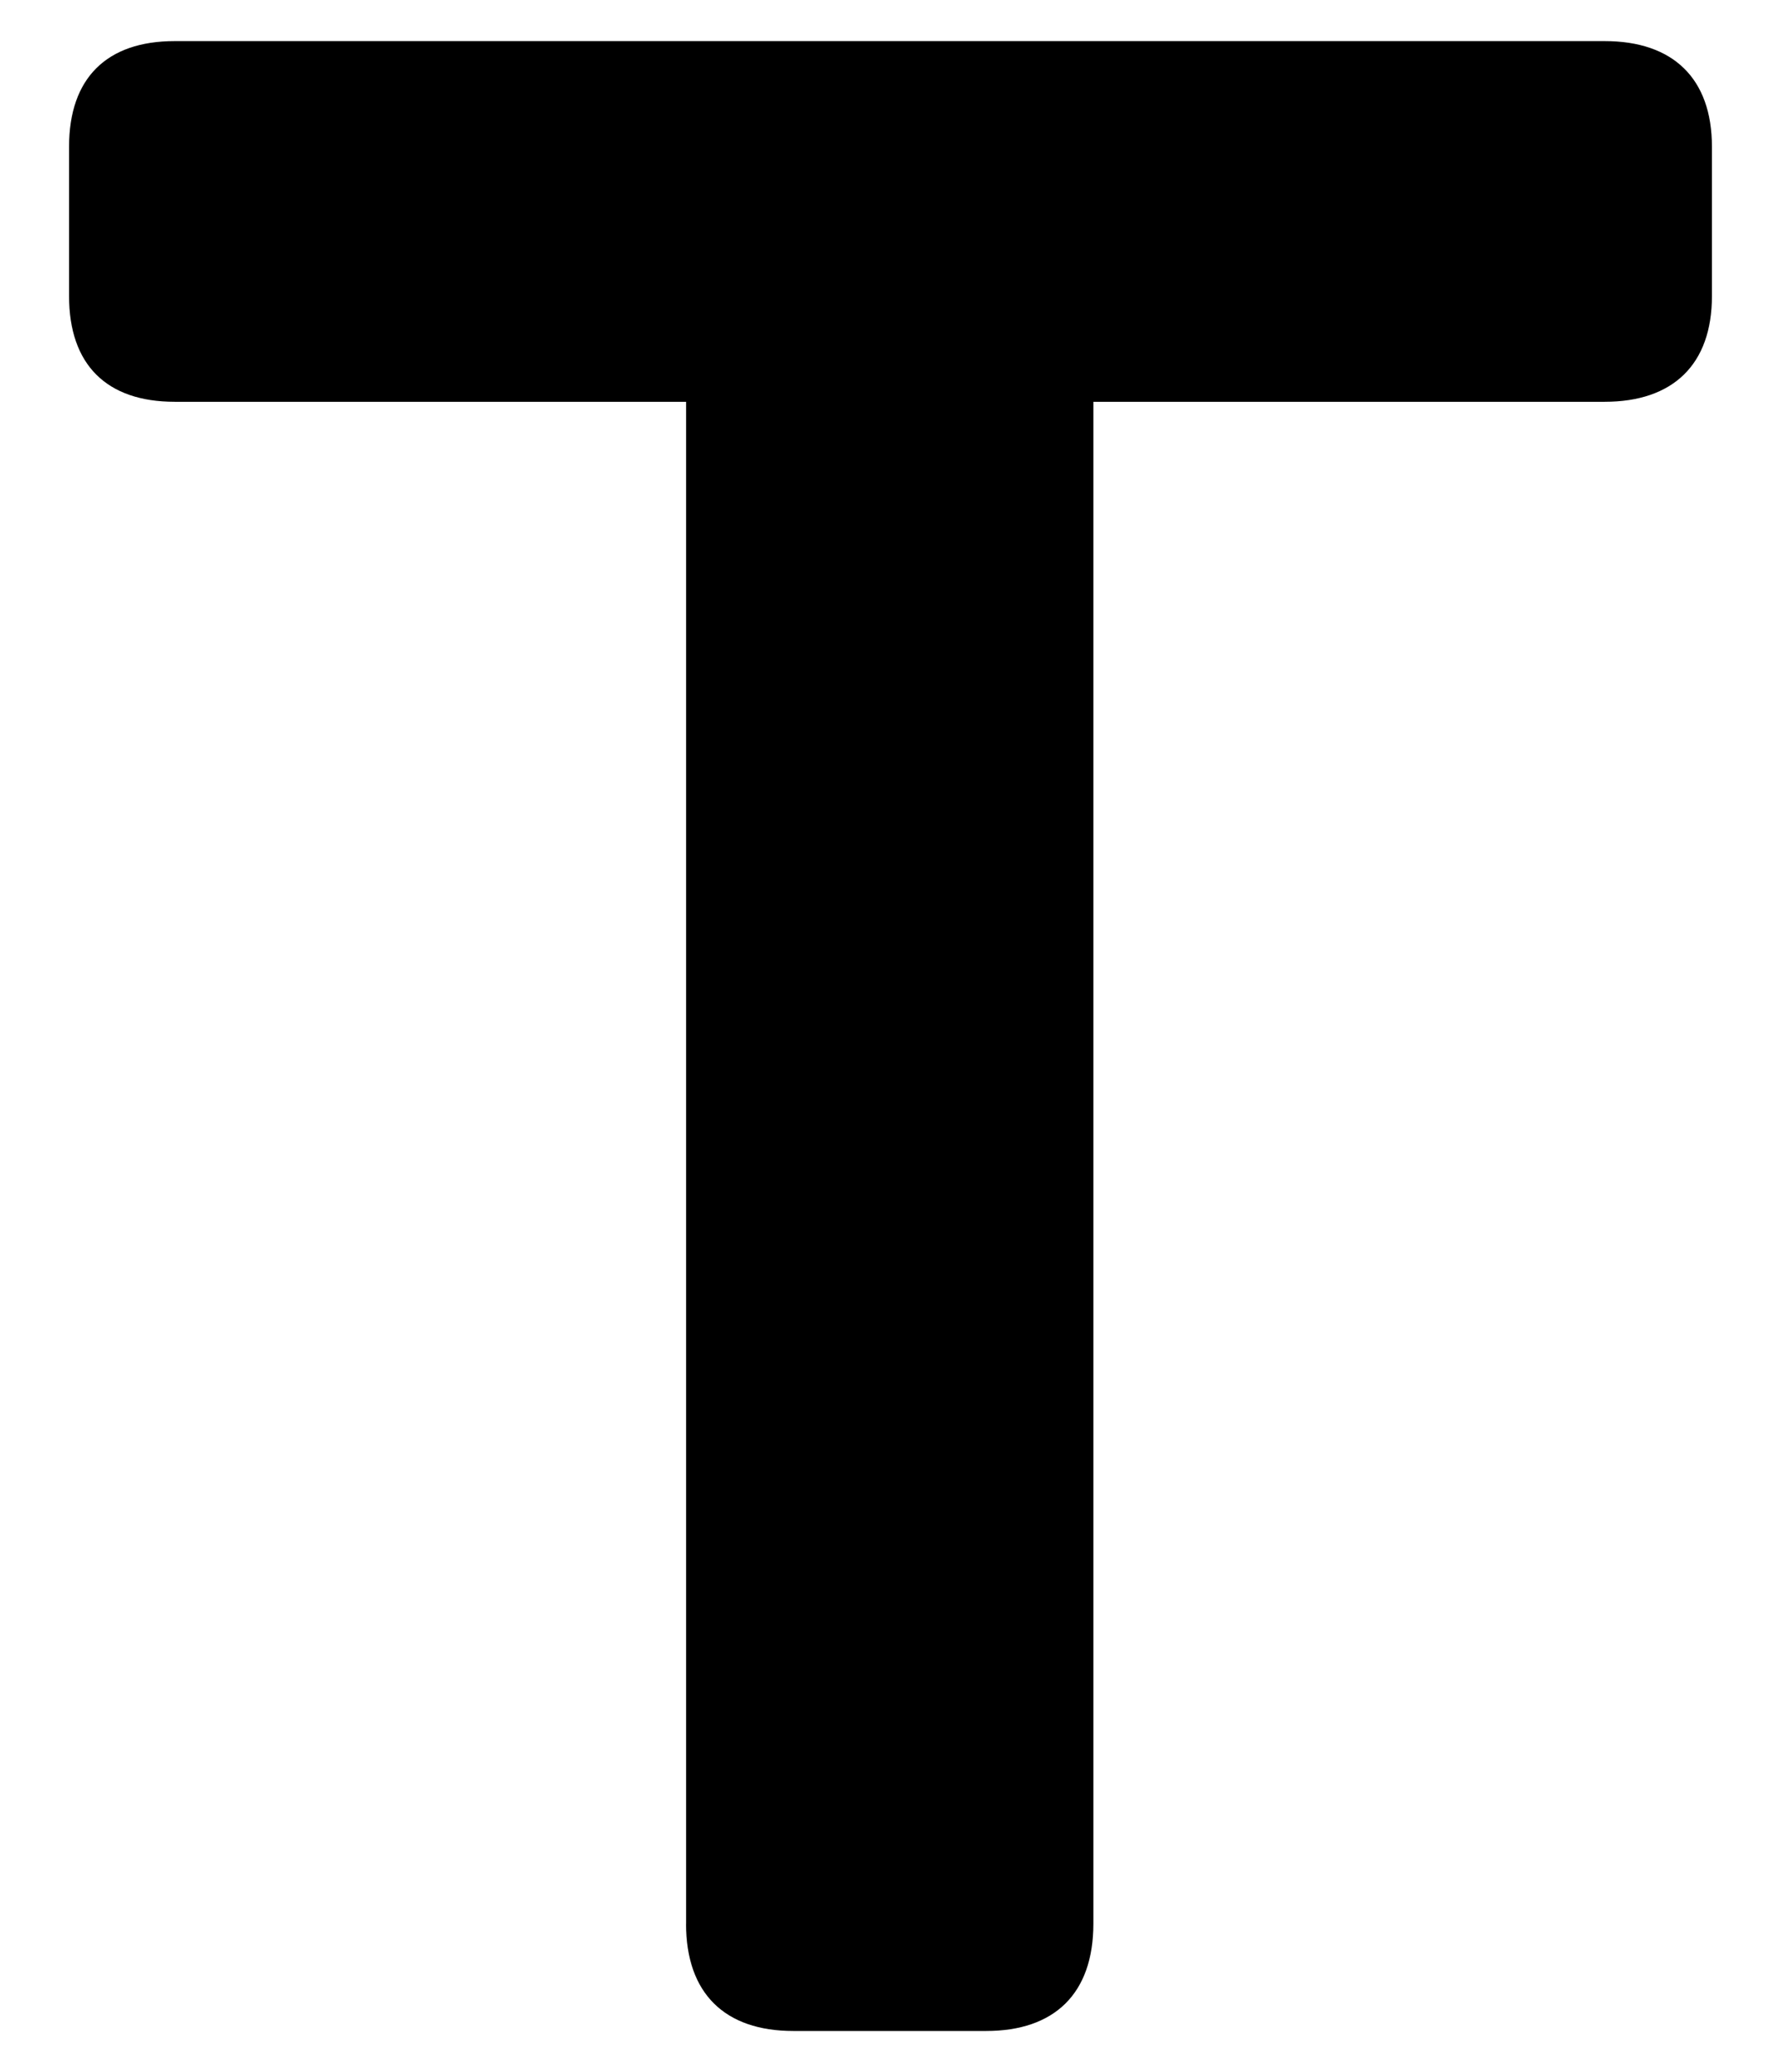 <?xml version="1.0" encoding="UTF-8"?>
<svg id="b" data-name="Layer 2" xmlns="http://www.w3.org/2000/svg" width="25.789" height="30" viewBox="0 0 25.789 30">
  <g id="c" data-name="Layer 1">
    <g>
      <path d="m9.935,27.852V5.817H2.53c-.99,0-1.53-.54-1.53-1.531v-2.161c0-.99.54-1.53,1.53-1.53h20.706c.99,0,1.553.54,1.553,1.53v2.161c0,.991-.563,1.531-1.553,1.531h-7.404v22.034c0,1.013-.563,1.553-1.554,1.553h-2.79c-.99,0-1.554-.54-1.554-1.553Z"/>
      <rect width="25.789" height="30" fill="none"/>
    </g>
  </g>
</svg>